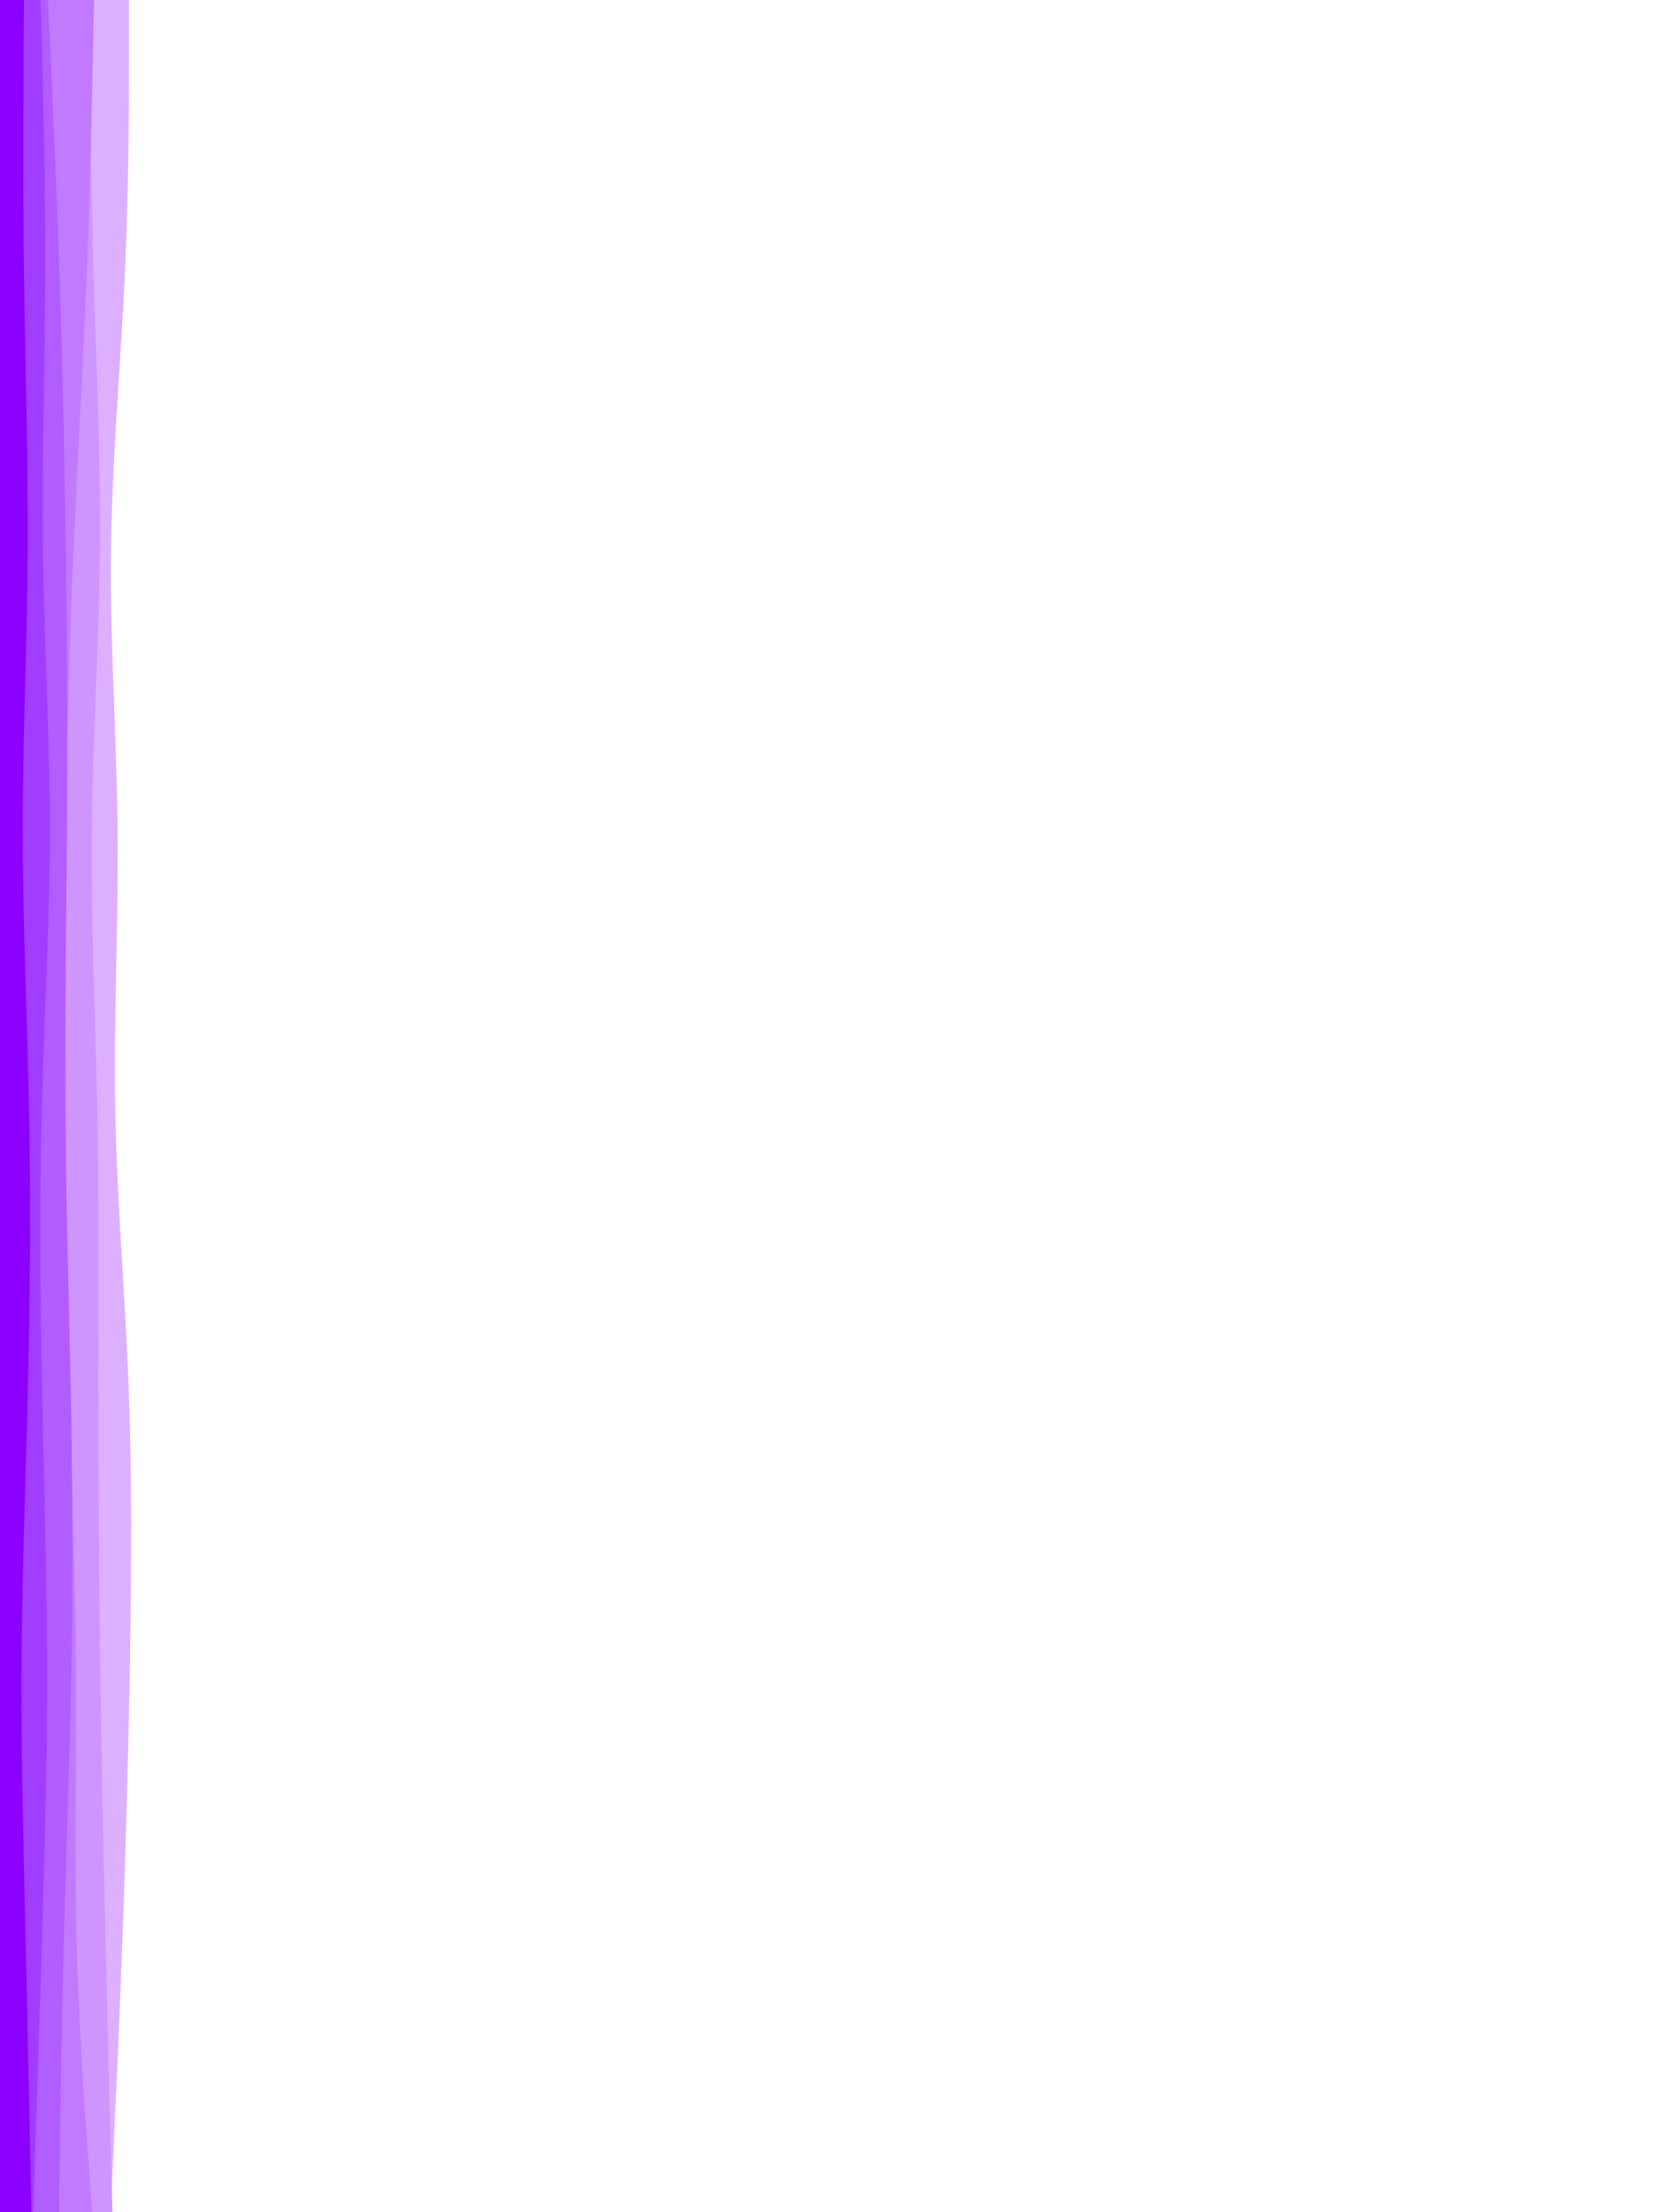 <svg id="visual" viewBox="0 0 900 1200" width="900" height="1200" xmlns="http://www.w3.org/2000/svg" xmlns:xlink="http://www.w3.org/1999/xlink" version="1.1"><path d="M70 0L70 25C70 50 70 100 67.7 150C65.3 200 60.7 250 60.2 300C59.7 350 63.3 400 63.8 450C64.3 500 61.7 550 62.5 600C63.3 650 67.7 700 69.7 750C71.7 800 71.3 850 70.5 900C69.7 950 68.3 1000 66.5 1050C64.7 1100 62.3 1150 61.2 1175L60 1200L0 1200L0 1175C0 1150 0 1100 0 1050C0 1000 0 950 0 900C0 850 0 800 0 750C0 700 0 650 0 600C0 550 0 500 0 450C0 400 0 350 0 300C0 250 0 200 0 150C0 100 0 50 0 25L0 0Z" fill="#dcb0ff"></path><path d="M48 0L48.3 25C48.7 50 49.3 100 50.8 150C52.3 200 54.7 250 54.2 300C53.7 350 50.3 400 49.8 450C49.3 500 51.7 550 52.7 600C53.7 650 53.3 700 53.3 750C53.3 800 53.7 850 54.3 900C55 950 56 1000 57.2 1050C58.3 1100 59.7 1150 60.3 1175L61 1200L0 1200L0 1175C0 1150 0 1100 0 1050C0 1000 0 950 0 900C0 850 0 800 0 750C0 700 0 650 0 600C0 550 0 500 0 450C0 400 0 350 0 300C0 250 0 200 0 150C0 100 0 50 0 25L0 0Z" fill="#cf95ff"></path><path d="M51 0L50.5 25C50 50 49 100 47 150C45 200 42 250 39.8 300C37.7 350 36.3 400 35.8 450C35.3 500 35.7 550 35.8 600C36 650 36 700 37.2 750C38.3 800 40.7 850 41.2 900C41.7 950 40.3 1000 41.5 1050C42.7 1100 46.3 1150 48.2 1175L50 1200L0 1200L0 1175C0 1150 0 1100 0 1050C0 1000 0 950 0 900C0 850 0 800 0 750C0 700 0 650 0 600C0 550 0 500 0 450C0 400 0 350 0 300C0 250 0 200 0 150C0 100 0 50 0 25L0 0Z" fill="#c17aff"></path><path d="M26 0L27.2 25C28.3 50 30.7 100 32.3 150C34 200 35 250 35.7 300C36.3 350 36.7 400 36.3 450C36 500 35 550 35.3 600C35.7 650 37.3 700 38.3 750C39.3 800 39.7 850 38.8 900C38 950 36 1000 34.7 1050C33.3 1100 32.7 1150 32.3 1175L32 1200L0 1200L0 1175C0 1150 0 1100 0 1050C0 1000 0 950 0 900C0 850 0 800 0 750C0 700 0 650 0 600C0 550 0 500 0 450C0 400 0 350 0 300C0 250 0 200 0 150C0 100 0 50 0 25L0 0Z" fill="#b15dff"></path><path d="M22 0L22.7 25C23.3 50 24.7 100 24.5 150C24.3 200 22.7 250 23.3 300C24 350 27 400 27 450C27 500 24 550 22.7 600C21.3 650 21.7 700 22.7 750C23.7 800 25.3 850 25.5 900C25.7 950 24.3 1000 22.8 1050C21.3 1100 19.7 1150 18.8 1175L18 1200L0 1200L0 1175C0 1150 0 1100 0 1050C0 1000 0 950 0 900C0 850 0 800 0 750C0 700 0 650 0 600C0 550 0 500 0 450C0 400 0 350 0 300C0 250 0 200 0 150C0 100 0 50 0 25L0 0Z" fill="#a03dff"></path><path d="M13 0L12.8 25C12.7 50 12.3 100 13 150C13.7 200 15.3 250 15 300C14.7 350 12.3 400 12.3 450C12.3 500 14.7 550 15.7 600C16.7 650 16.3 700 15.2 750C14 800 12 850 11.7 900C11.3 950 12.7 1000 13.8 1050C15 1100 16 1150 16.5 1175L17 1200L0 1200L0 1175C0 1150 0 1100 0 1050C0 1000 0 950 0 900C0 850 0 800 0 750C0 700 0 650 0 600C0 550 0 500 0 450C0 400 0 350 0 300C0 250 0 200 0 150C0 100 0 50 0 25L0 0Z" fill="#8c00ff"></path></svg>